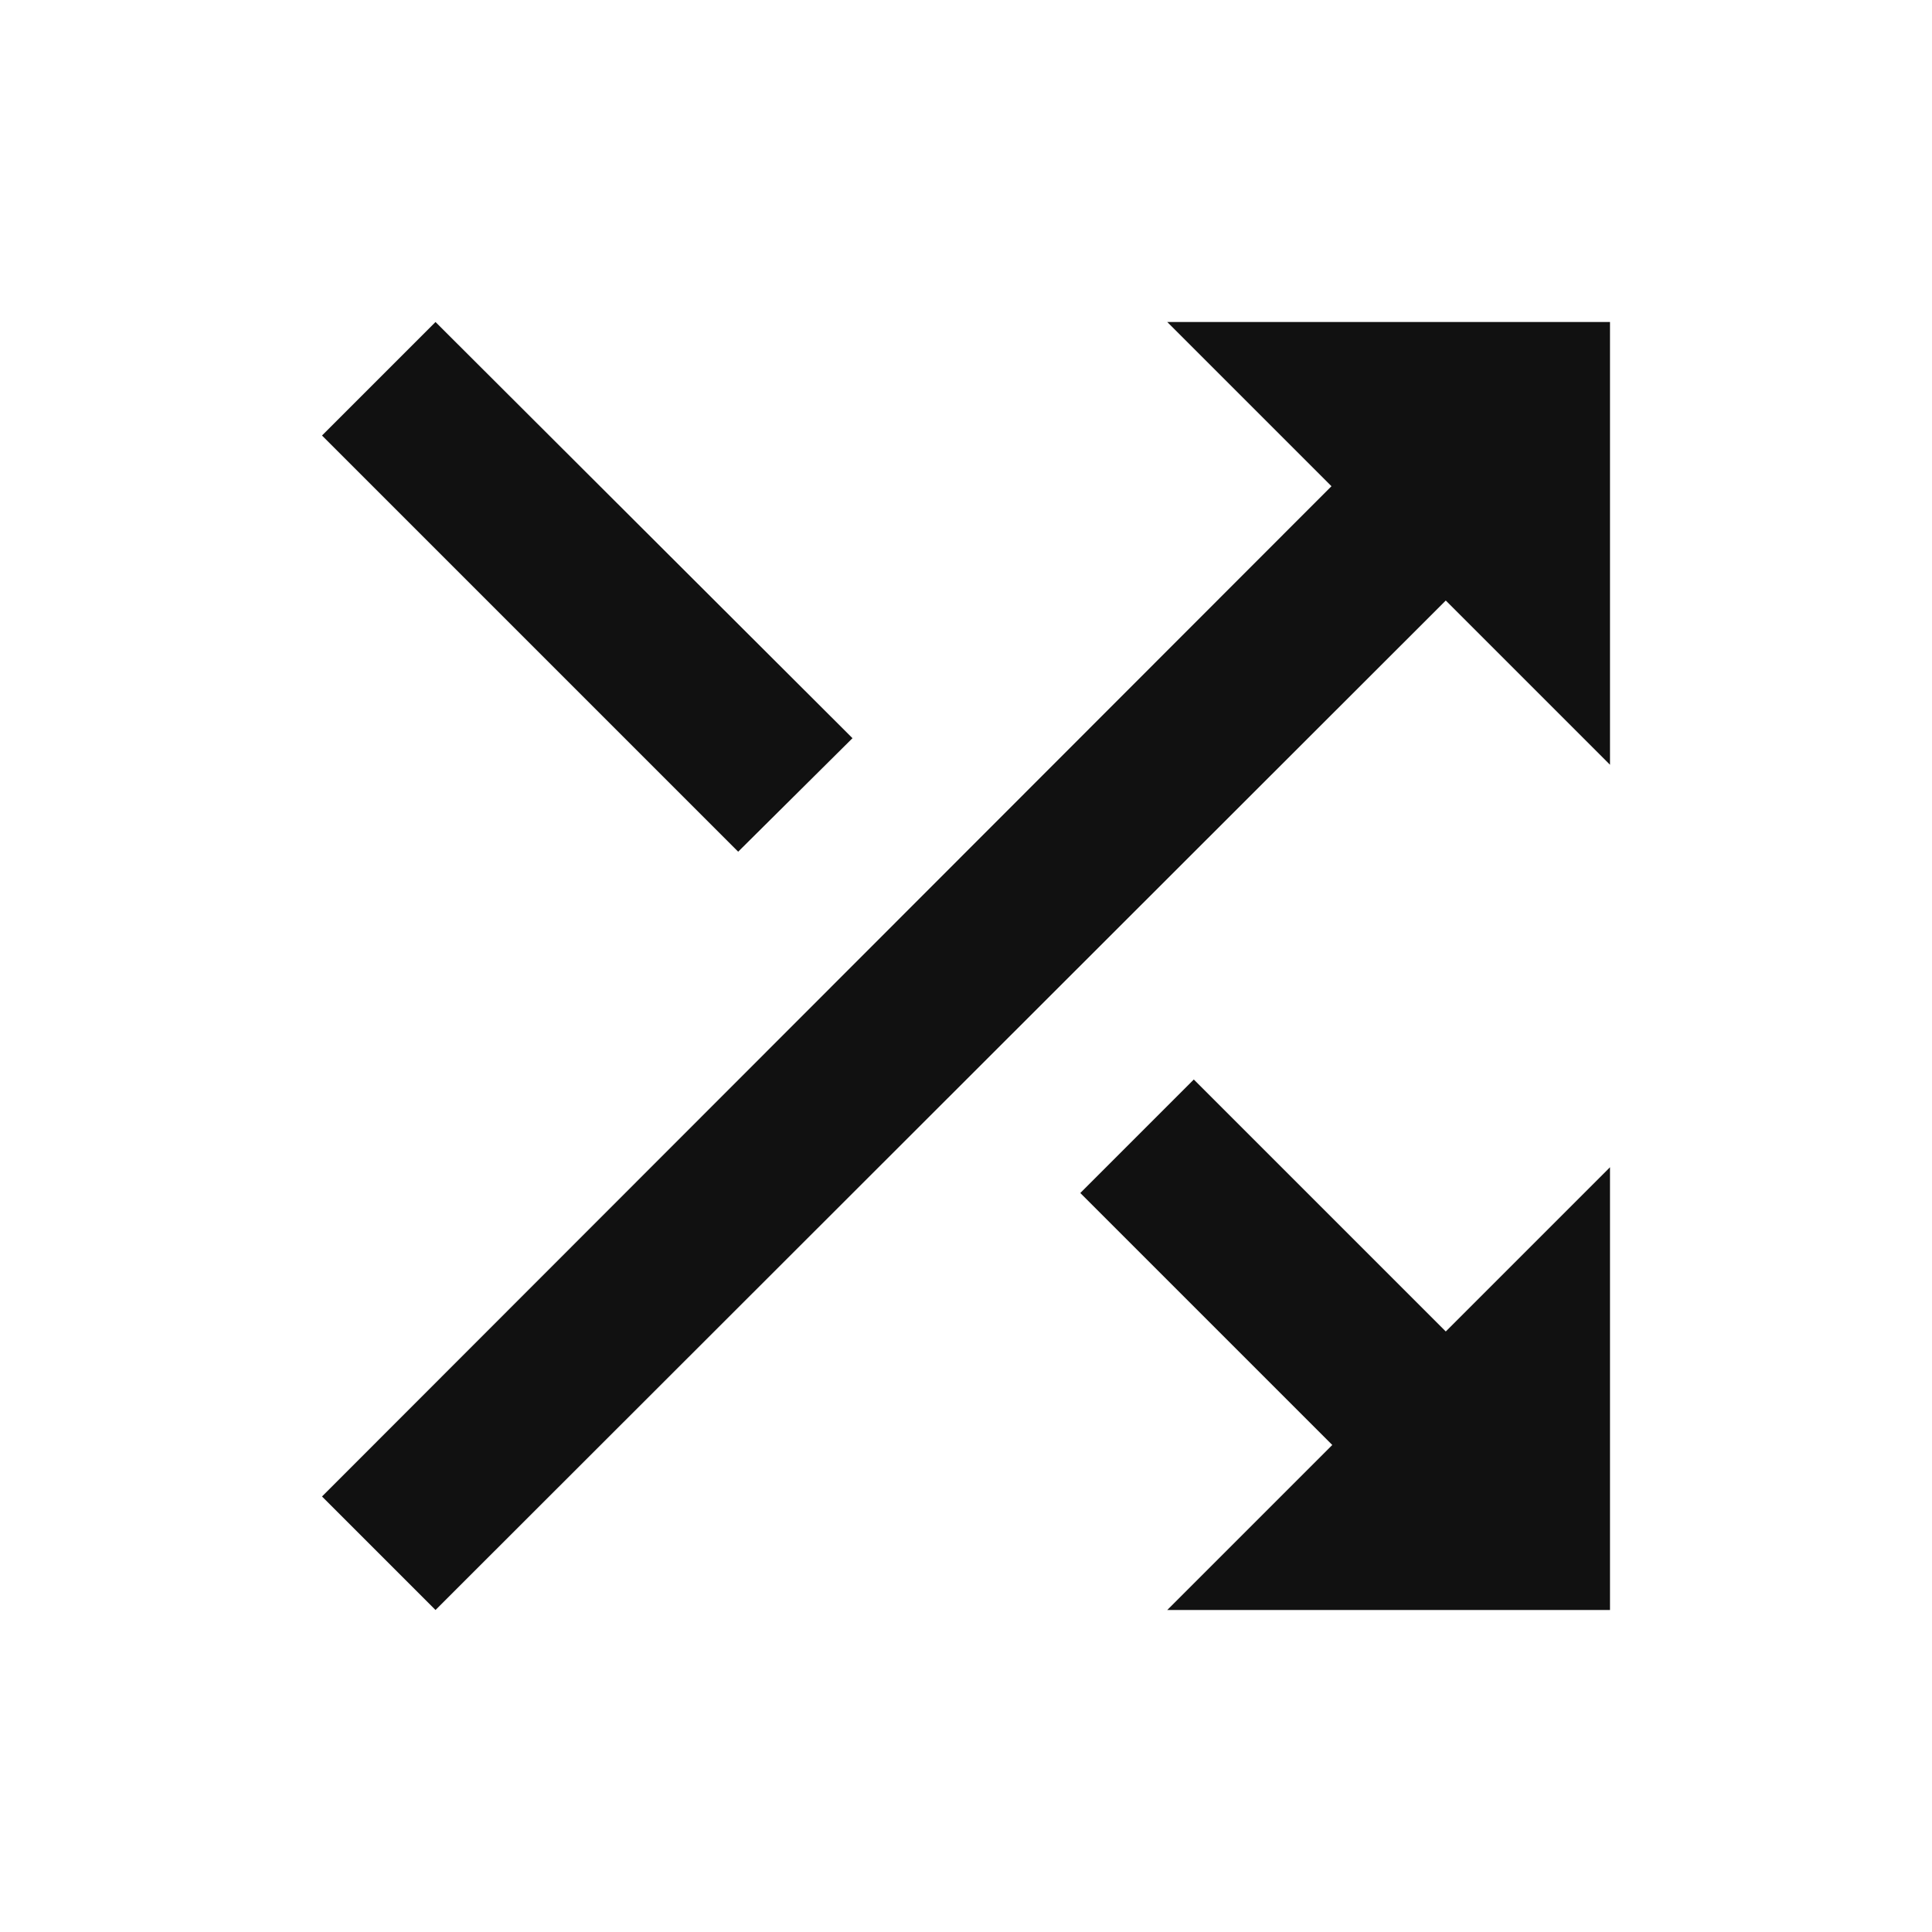 <svg width="12" height="12" viewBox="0 0 12 12" fill="none" xmlns="http://www.w3.org/2000/svg">
<path d="M5.295 4.585L2.705 2L2 2.705L4.585 5.29L5.295 4.585ZM7.25 2L8.27 3.02L2 9.295L2.705 10L8.98 3.73L10 4.75V2H7.25ZM7.415 6.705L6.71 7.41L8.275 8.975L7.25 10H10V7.25L8.98 8.27L7.415 6.705Z" fill="#111111"/>
</svg>
